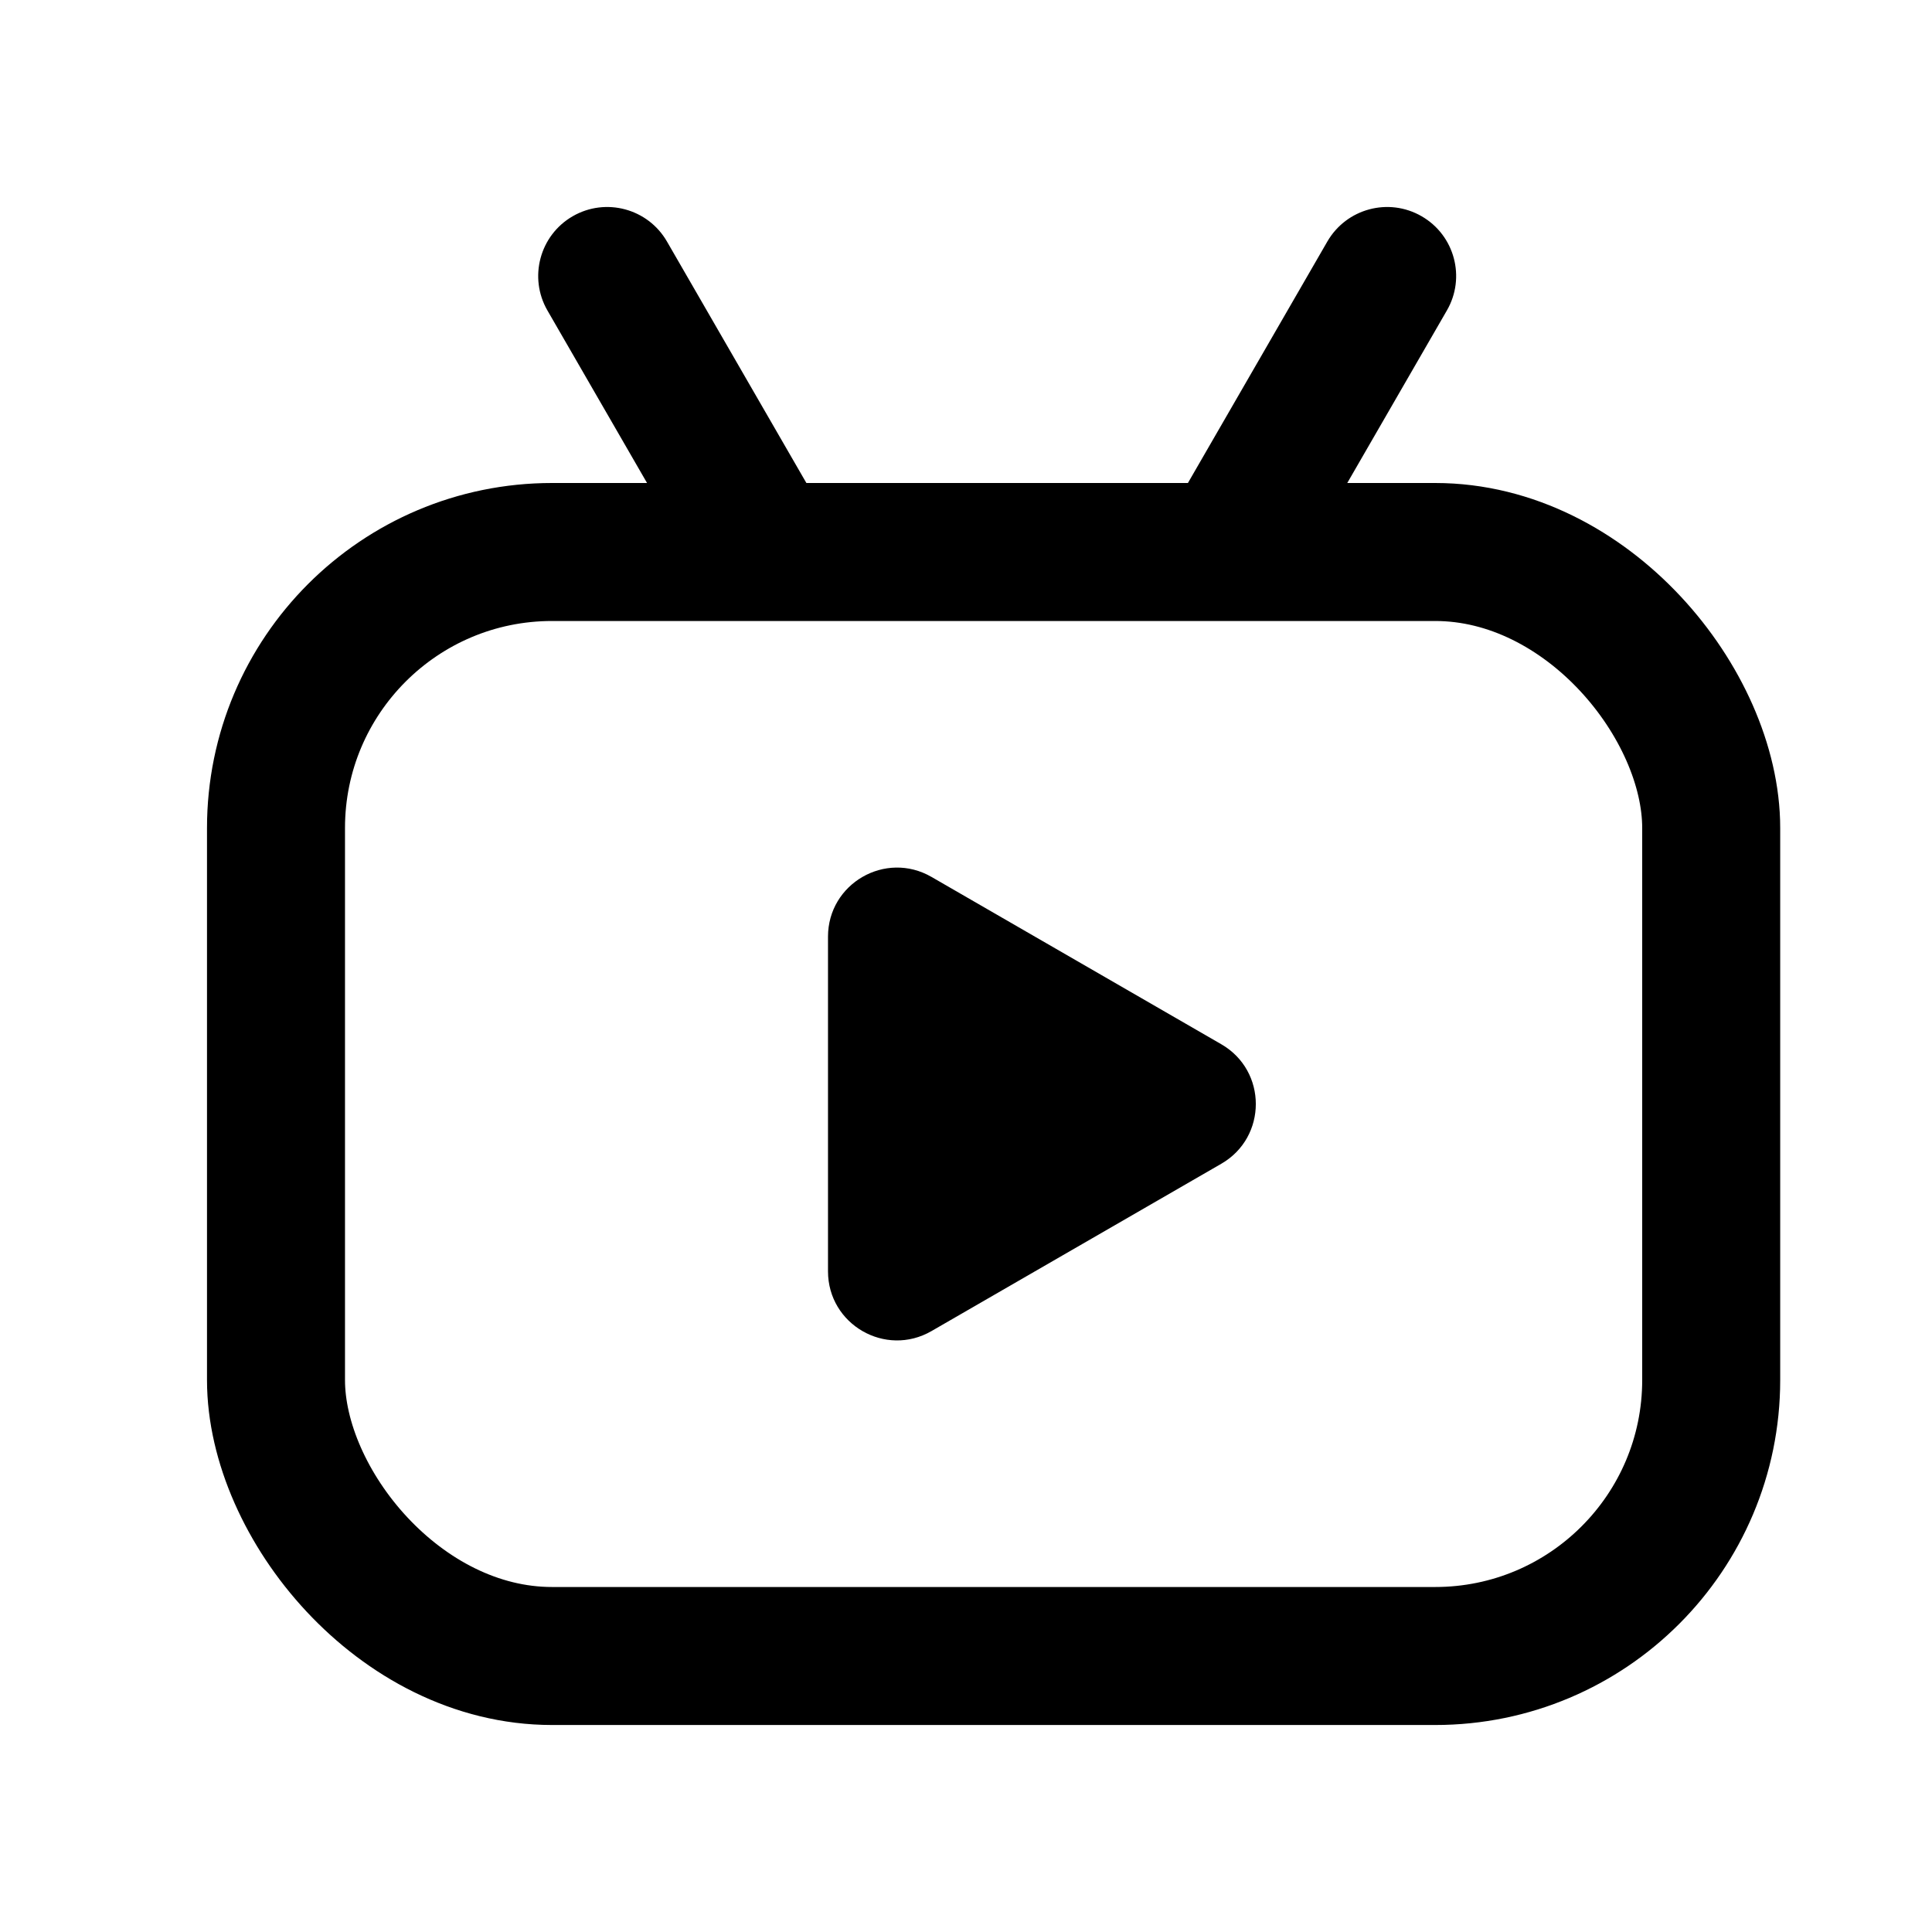 <svg width="28" height="28" viewBox="0 0 28 28" fill="none" xmlns="http://www.w3.org/2000/svg">
<g id="&#231;&#142;&#176;&#229;&#156;&#186;&#229;&#155;&#158;&#233;&#161;&#190;2.0">
<g id="Group 348450750">
<path id="Polygon 4" d="M17.7 15.134C18.367 15.519 18.367 16.481 17.7 16.866L13.5 19.291C12.833 19.676 12 19.195 12 18.425L12 13.575C12 12.805 12.833 12.324 13.5 12.709L17.7 15.134Z" fill="black"/>
<rect id="Rectangle 34624291" x="4" y="8" width="20.8" height="16" rx="4" stroke="black" stroke-width="2"/>
<g id="Group 348450749">
<path id="Line 52" d="M17.237 6.964L16.737 7.83L18.469 8.83L18.969 7.964L17.237 6.964ZM20.969 4.5C21.246 4.022 21.082 3.41 20.603 3.134C20.125 2.858 19.514 3.022 19.237 3.5L20.969 4.5ZM18.969 7.964L20.969 4.5L19.237 3.5L17.237 6.964L18.969 7.964Z" fill="black"/>
<path id="Line 53" d="M11.666 6.964L12.166 7.83L10.434 8.83L9.934 7.964L11.666 6.964ZM7.934 4.5C7.658 4.022 7.822 3.41 8.3 3.134C8.778 2.858 9.39 3.022 9.666 3.5L7.934 4.5ZM9.934 7.964L7.934 4.5L9.666 3.5L11.666 6.964L9.934 7.964Z" fill="black"/>
</g>
</g>
</g>
</svg>
